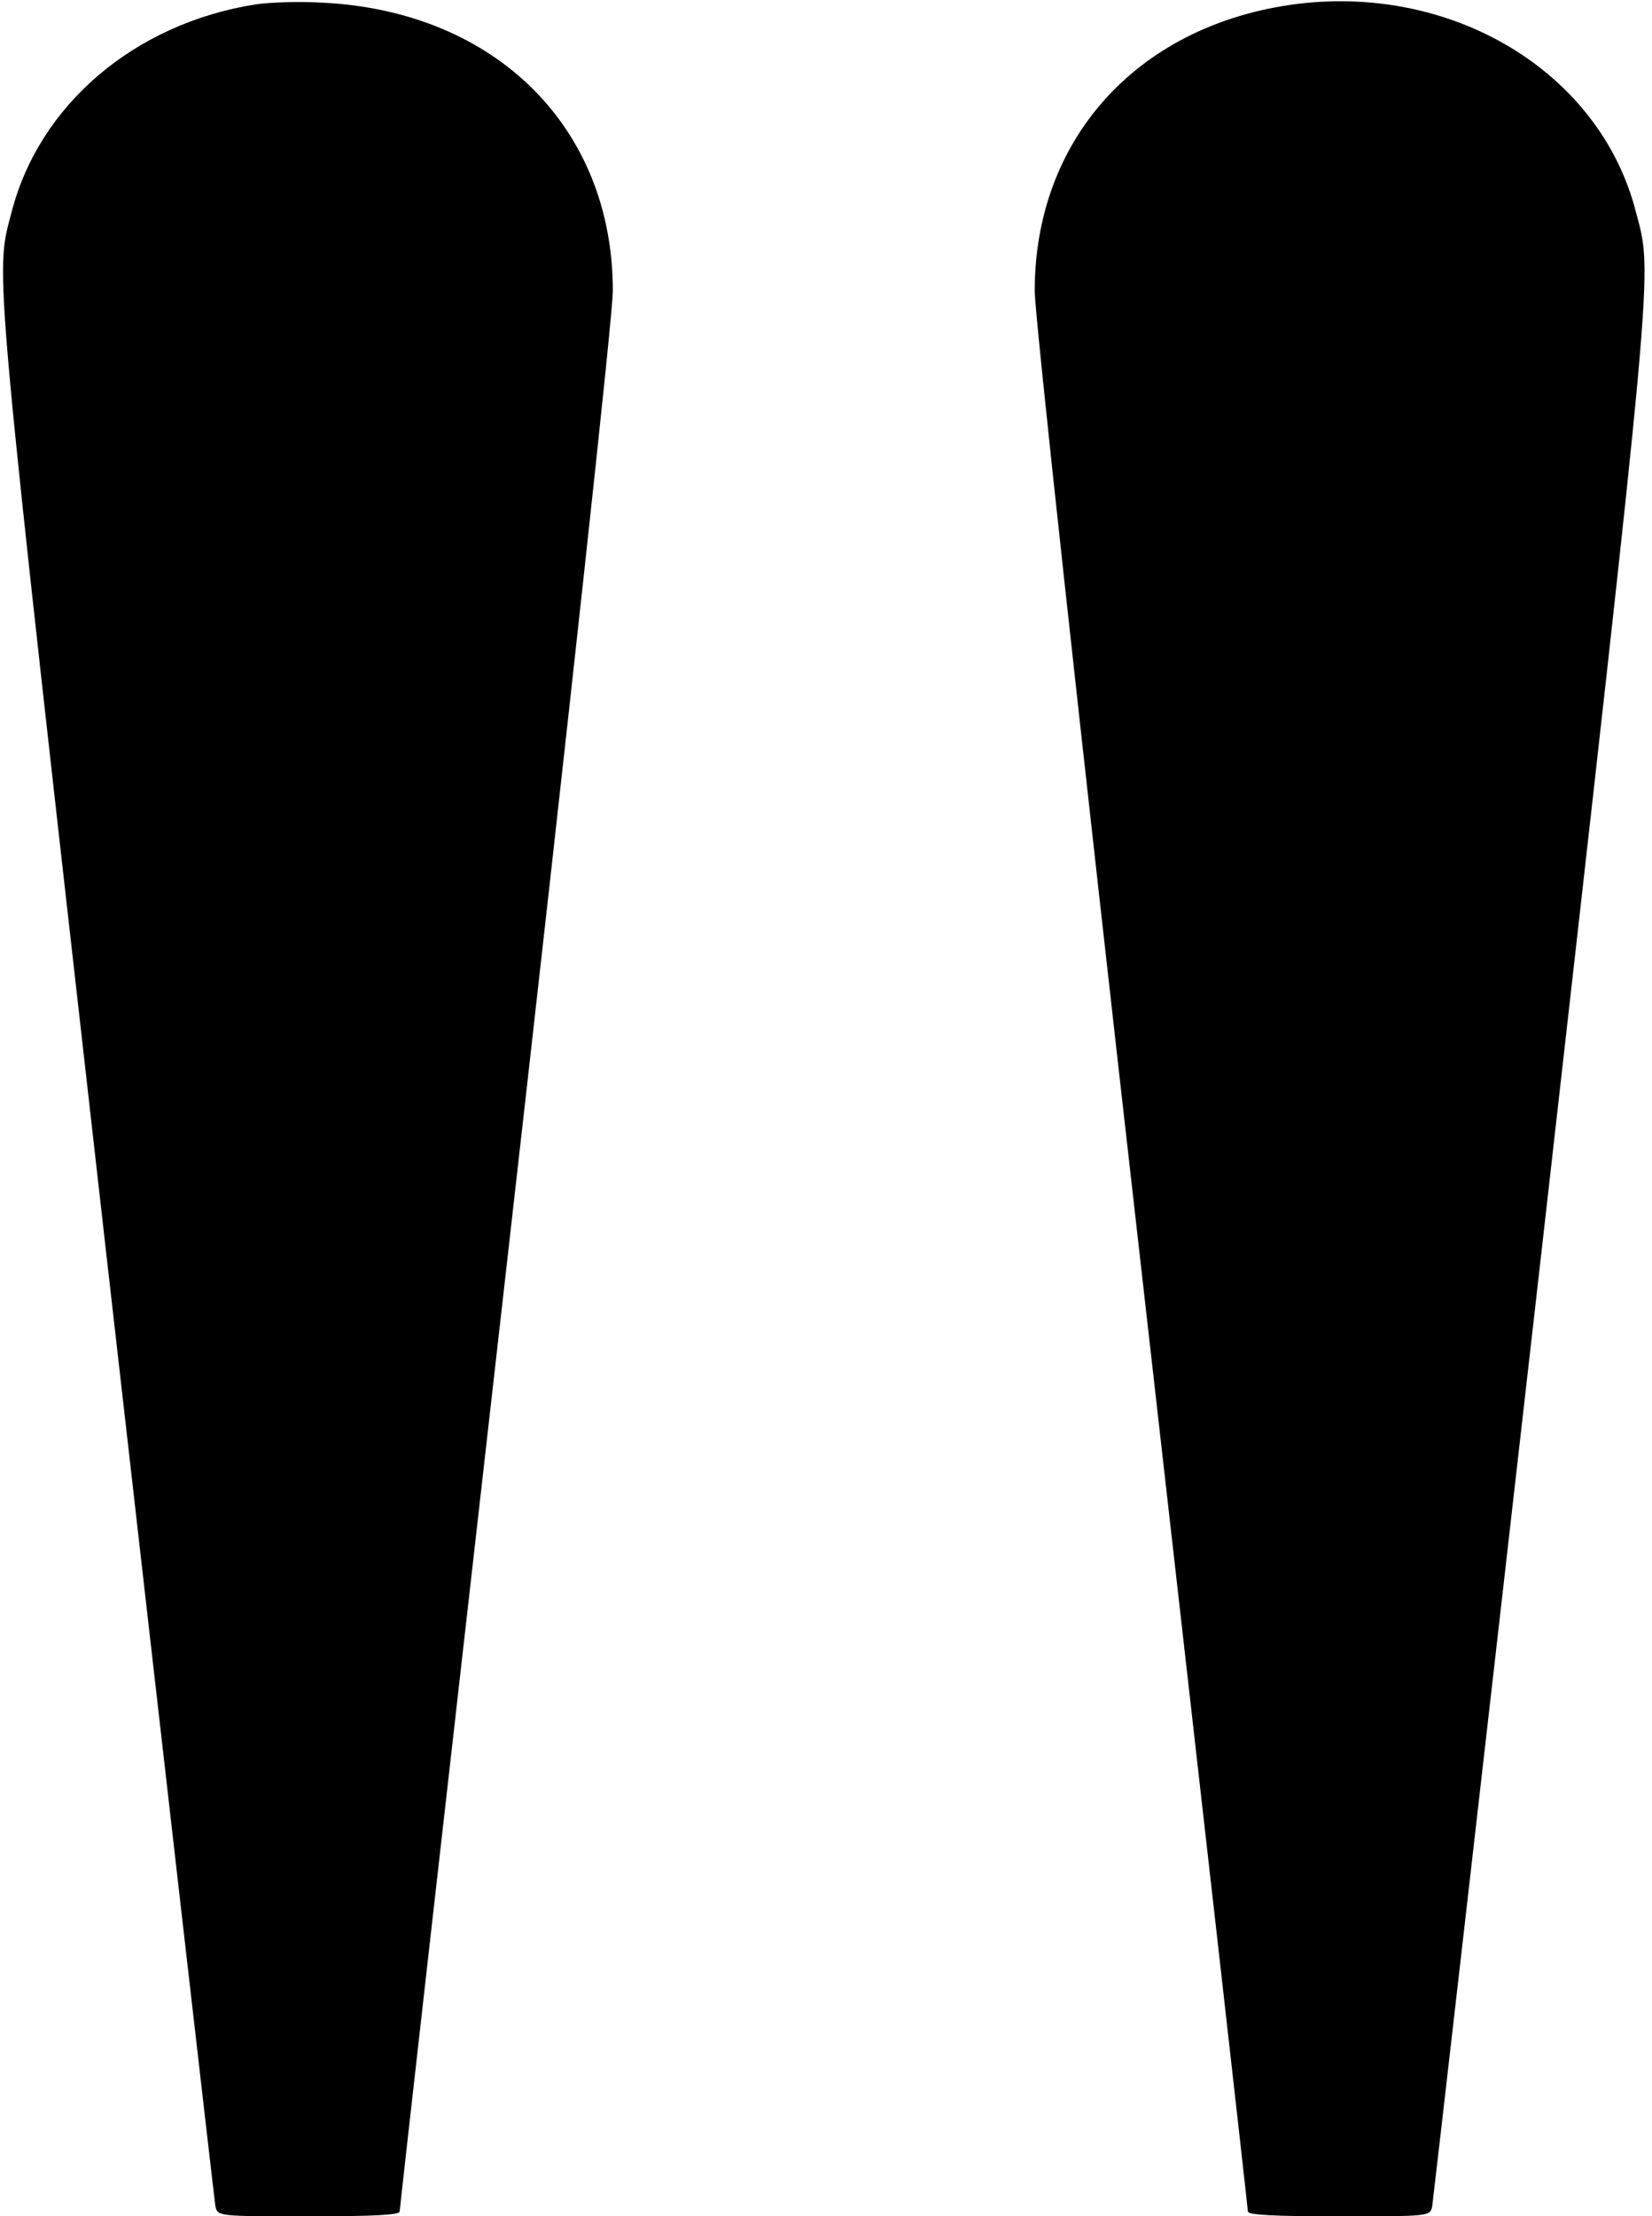 <?xml version="1.0" standalone="no"?>
<!DOCTYPE svg PUBLIC "-//W3C//DTD SVG 20010904//EN"
 "http://www.w3.org/TR/2001/REC-SVG-20010904/DTD/svg10.dtd">
<svg version="1.0" xmlns="http://www.w3.org/2000/svg"
 width="372pt" height="499pt" viewBox="0 0 372 499"
 preserveAspectRatio="xMidYMid meet">
<g transform="translate(0,499) scale(0.1,-0.1)"
fill="#000000" stroke="none">
<path d="M575 4980 c-272 -43 -487 -226 -549 -468 -38 -144 -43 -81 213 -2342
133 -1169 244 -2135 246 -2147 5 -23 6 -23 210 -23 146 0 205 3 205 11 0 7
108 961 240 2122 143 1258 240 2147 240 2202 0 368 -264 630 -654 649 -50 3
-118 1 -151 -4z"/>
<path d="M2905 4979 c-348 -51 -575 -305 -575 -644 0 -55 97 -944 240 -2202
132 -1161 240 -2115 240 -2122 0 -8 59 -11 205 -11 204 0 205 0 210 22 2 13
113 979 246 2148 256 2261 251 2198 213 2342 -81 318 -418 519 -779 467z"/>
</g>
</svg>
